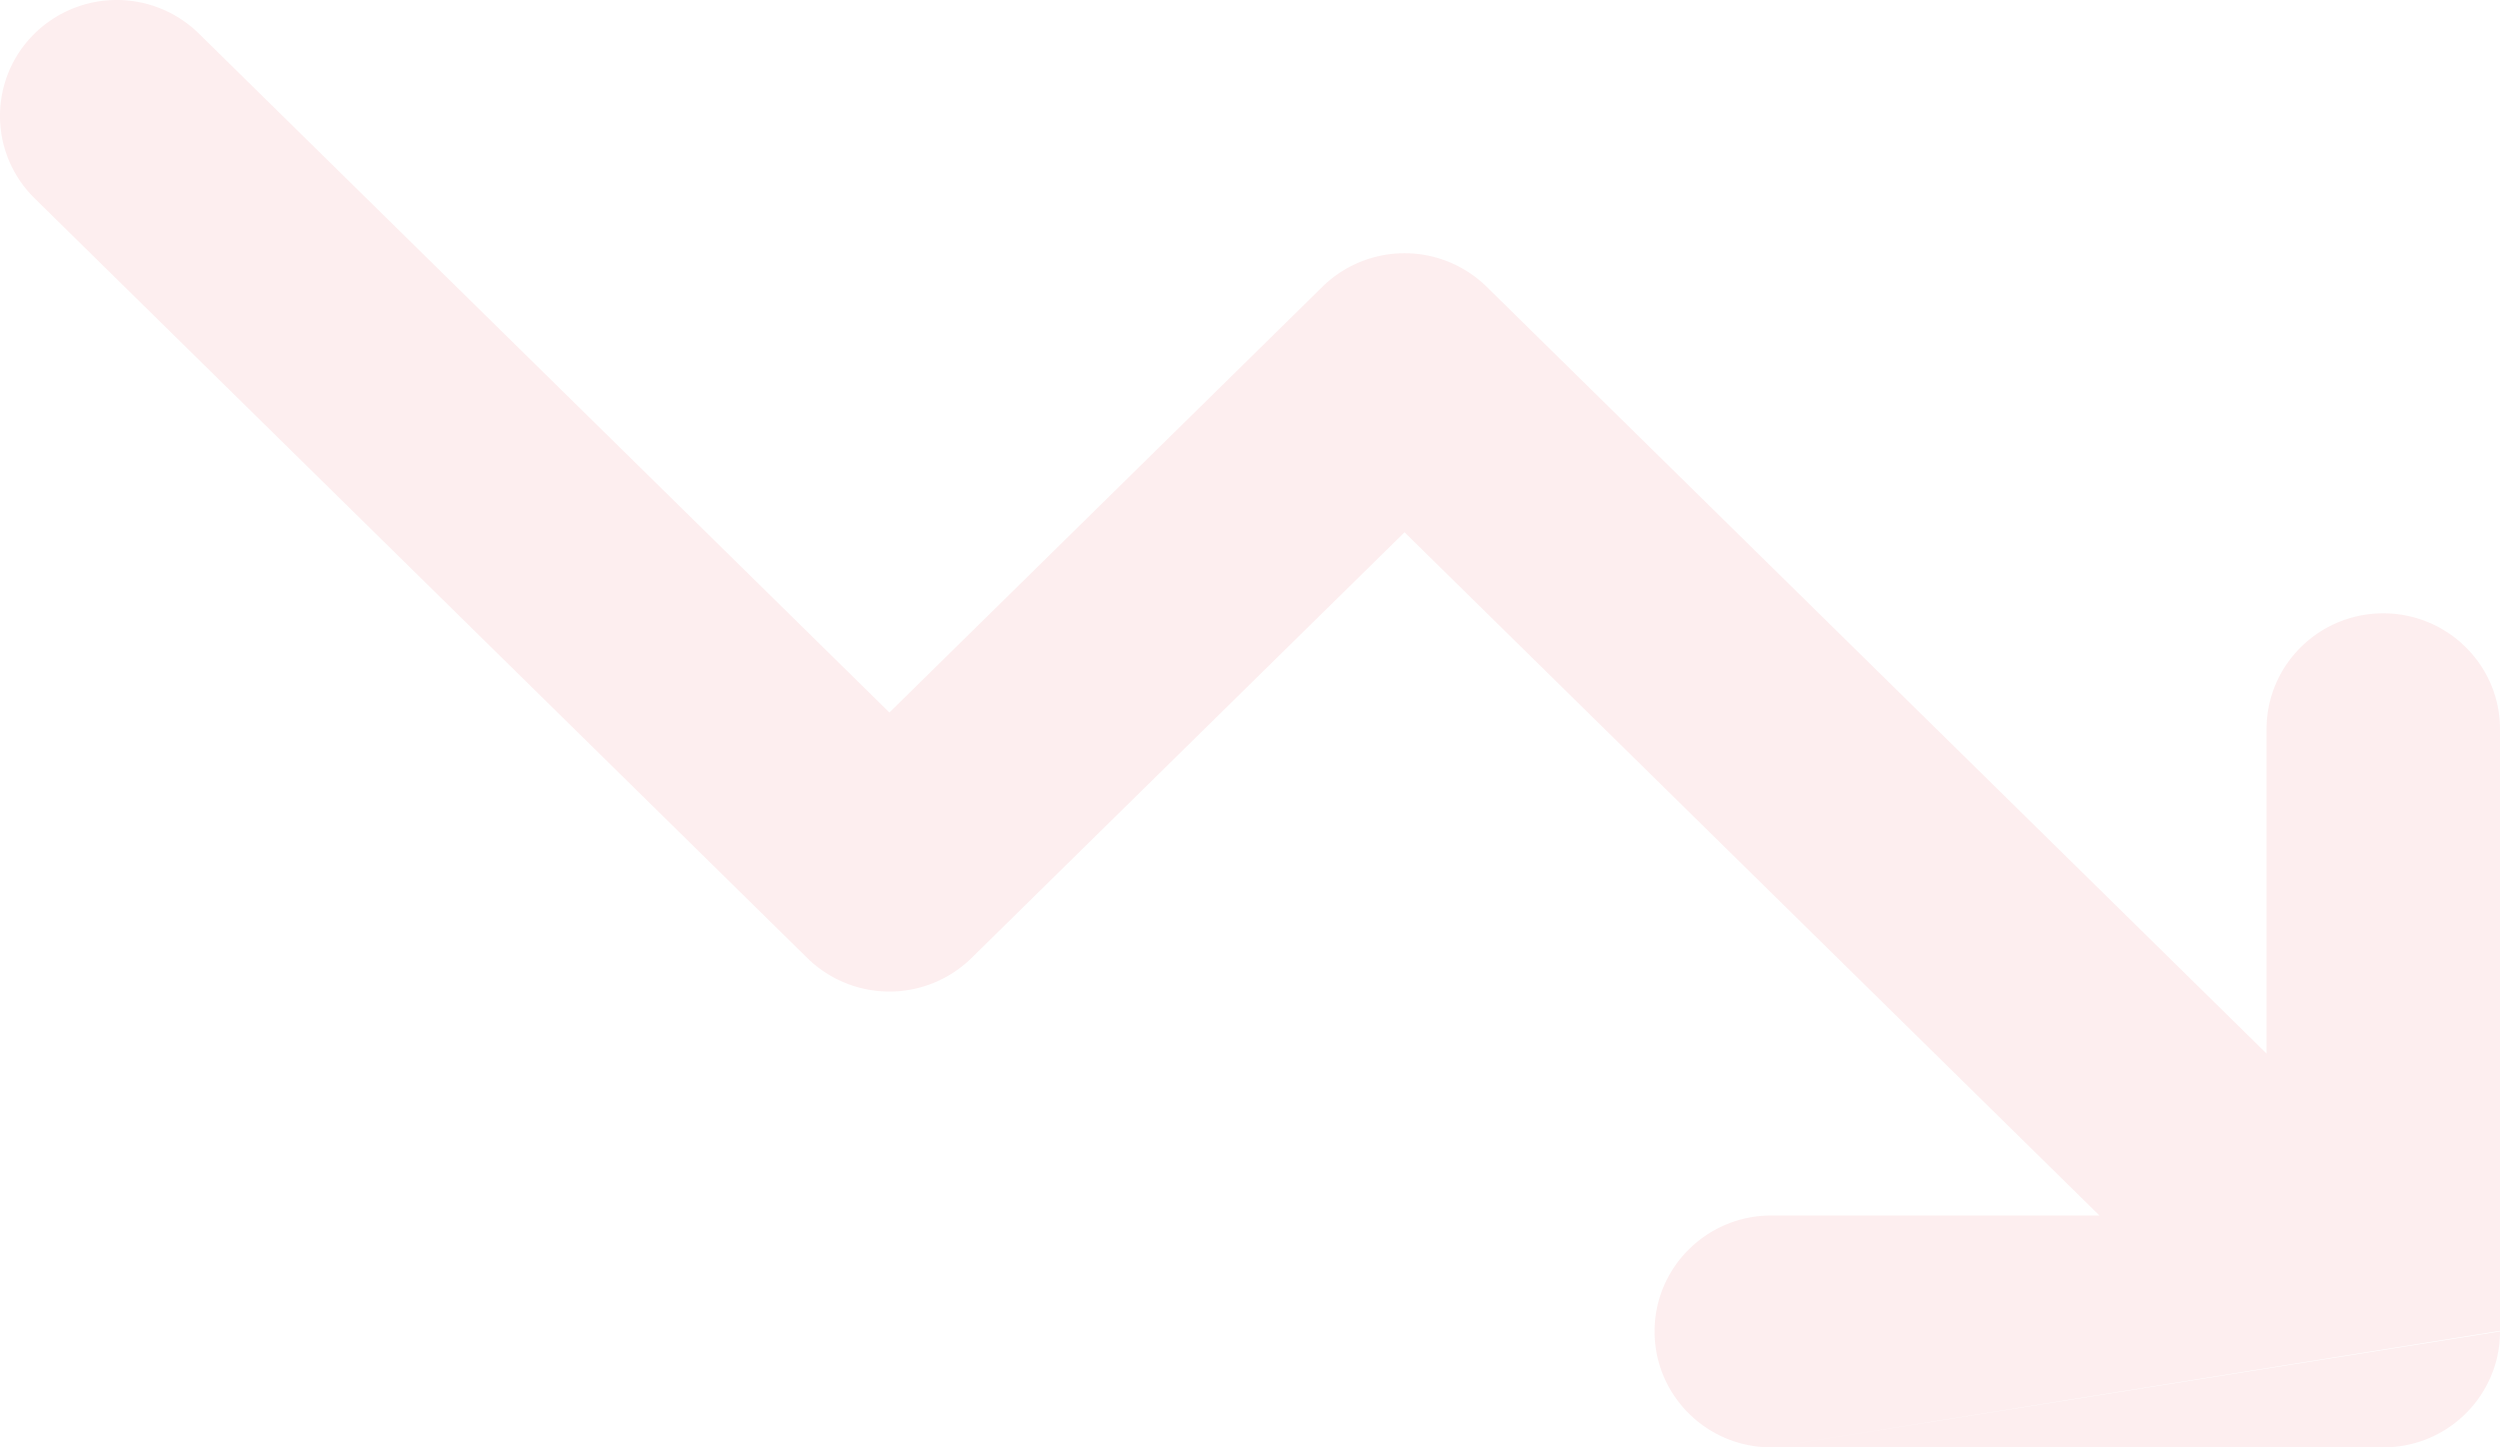<svg xmlns="http://www.w3.org/2000/svg" width="114" height="66" fill="none"><path fill="#EE505A" fill-opacity=".1" d="M80.772 66c-2.94 0-5.323-2.367-5.323-5.286 0-2.92 2.383-5.287 5.323-5.287h14.963L64.047 24.272 44.302 43.685a5.349 5.349 0 0 1-7.49 0L1.578 9.043a5.26 5.26 0 0 1-.038-7.476 5.349 5.349 0 0 1 7.528-.037l31.49 30.96 19.744-19.413a5.349 5.349 0 0 1 7.49 0l35.562 34.965V33.254c0-2.92 2.383-5.286 5.323-5.286 2.94 0 5.323 2.367 5.323 5.286v27.43M114 60.714a5.192 5.192 0 0 1-.363 1.921 5.317 5.317 0 0 1-4.96 3.365H80.772"/></svg>